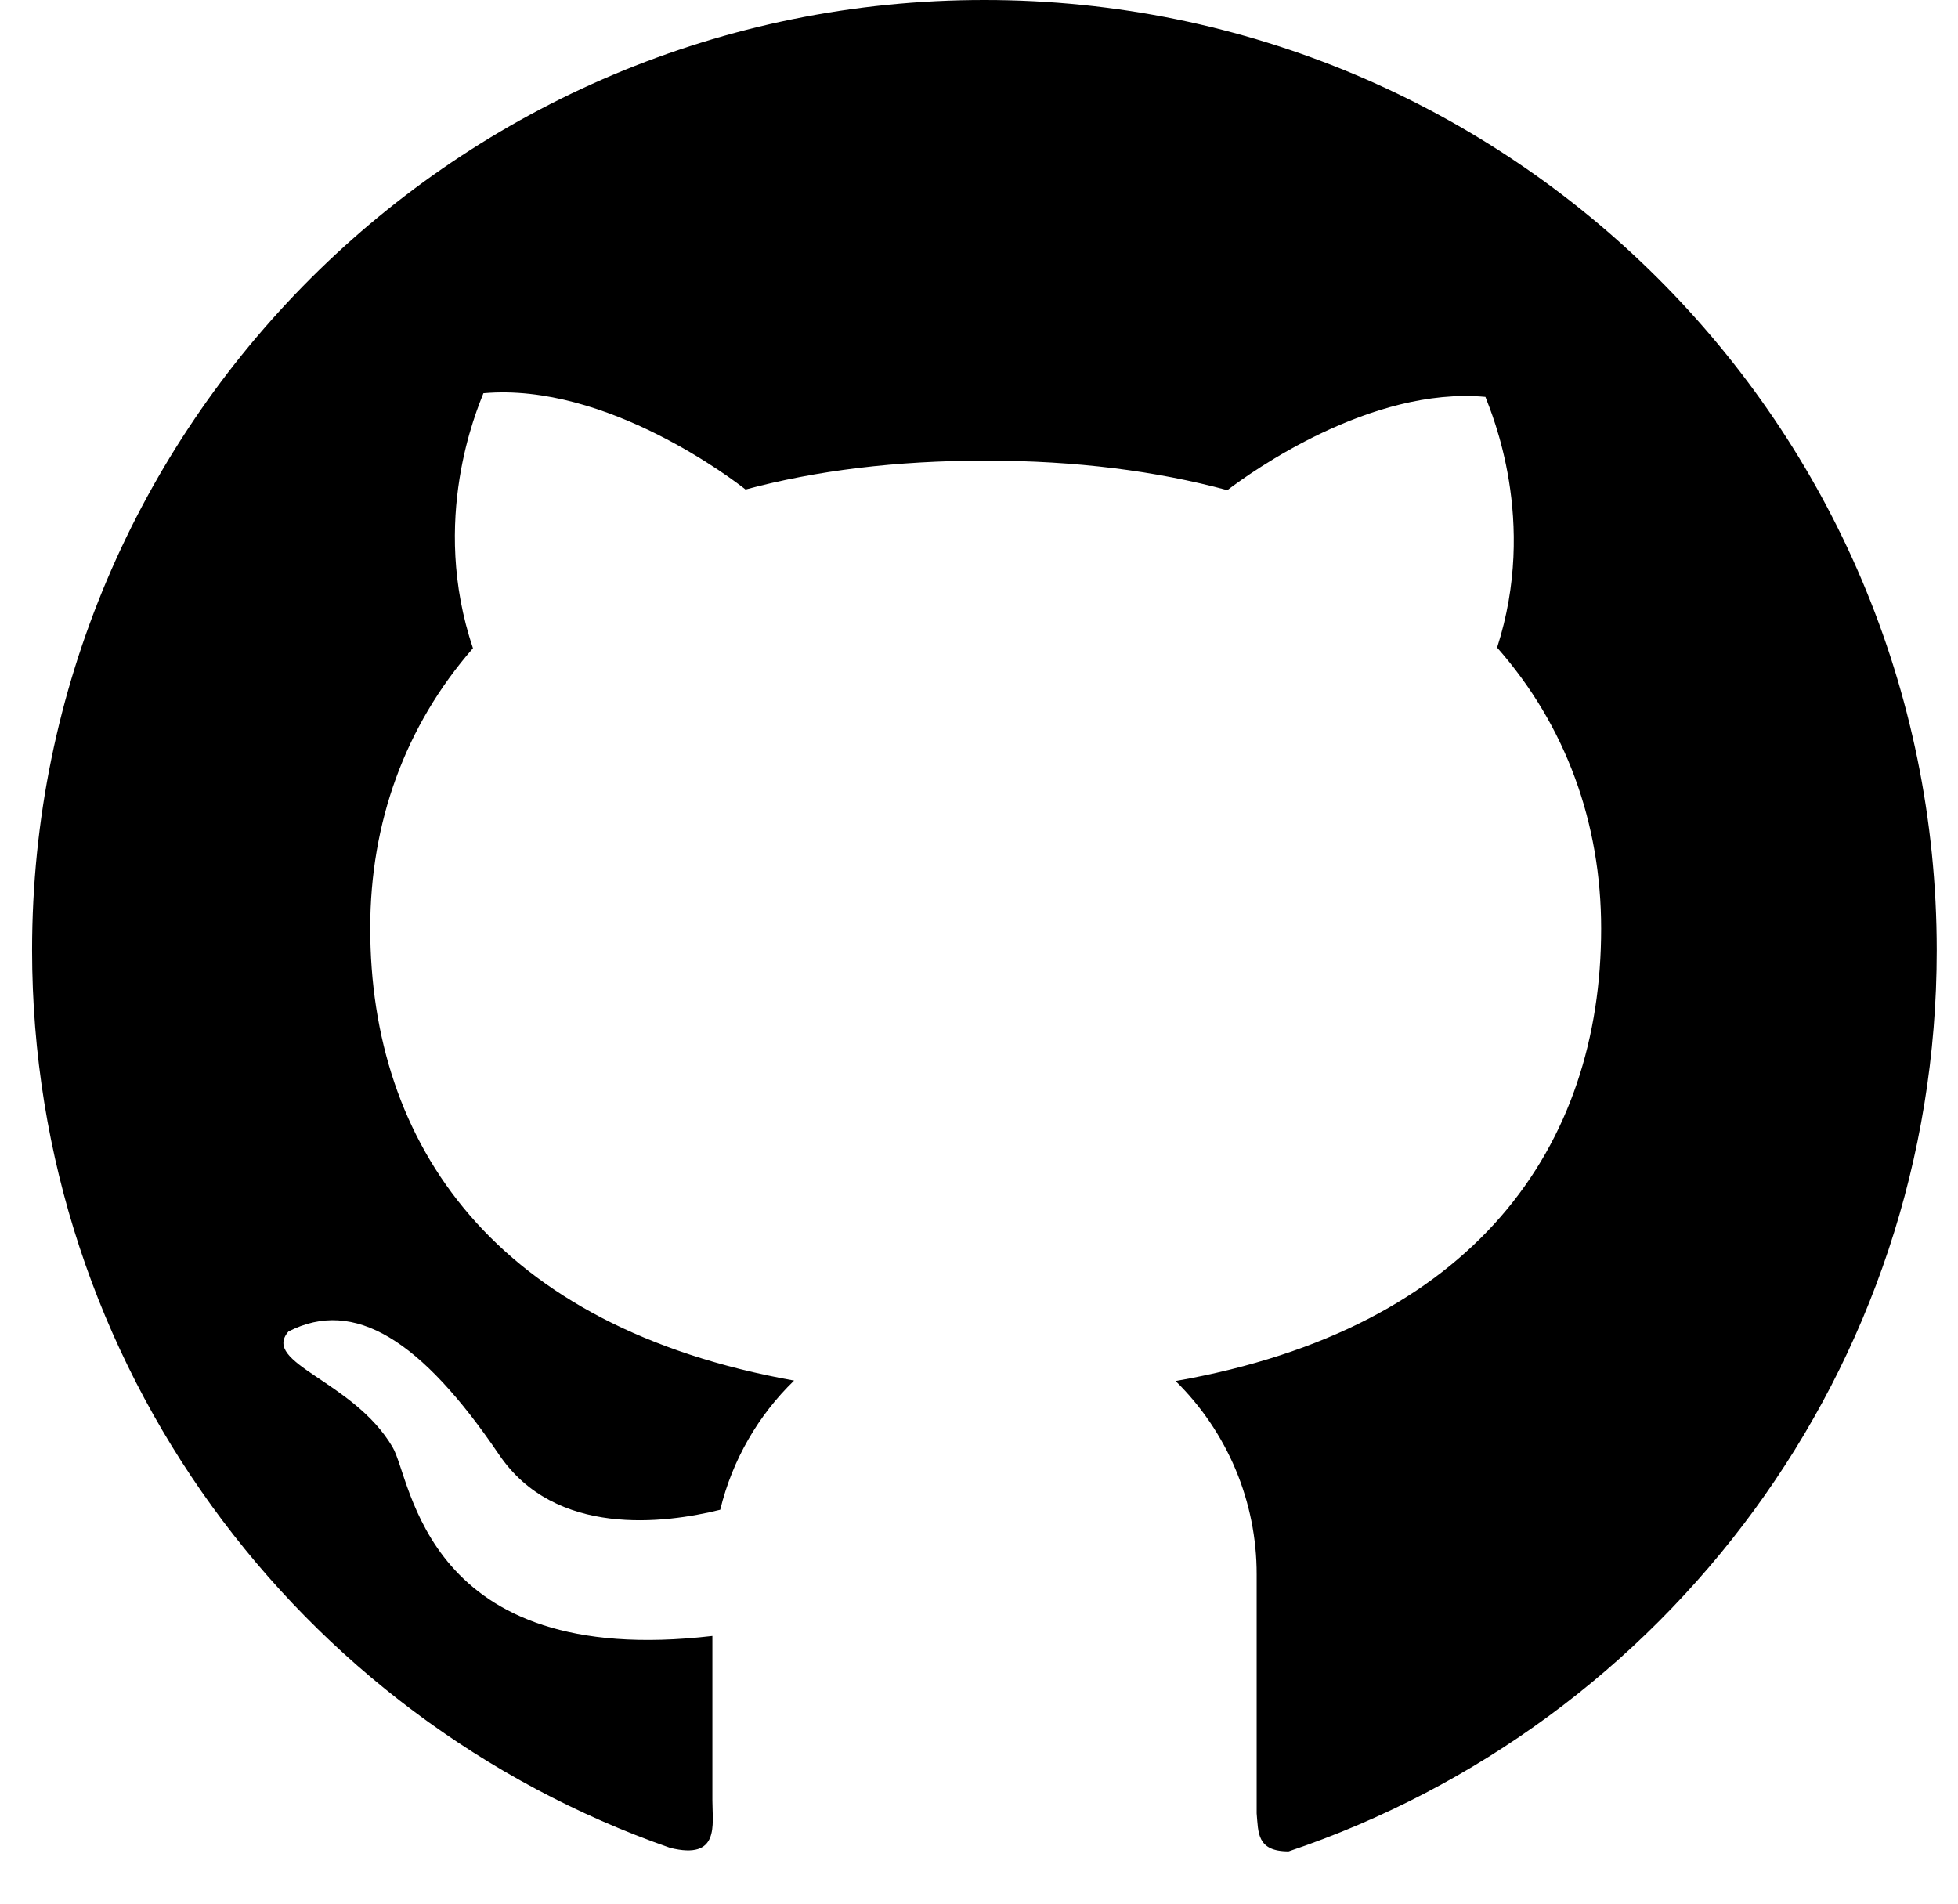 <svg width="36" height="35" viewBox="0 0 36 35" fill="none" xmlns="http://www.w3.org/2000/svg">
<path d="M18.102 1.46274e-06C8.426 -0.004 0.59 7.816 0.59 17.469C0.59 25.102 5.492 31.59 12.319 33.973C13.239 34.203 13.098 33.551 13.098 33.105V30.078C7.789 30.699 7.573 27.191 7.217 26.605C6.497 25.379 4.796 25.066 5.304 24.48C6.513 23.859 7.746 24.637 9.174 26.742C10.206 28.27 12.221 28.012 13.242 27.758C13.465 26.84 13.943 26.02 14.6 25.383C9.099 24.398 6.807 21.047 6.807 17.062C6.807 15.129 7.444 13.352 8.696 11.918C7.898 9.555 8.771 7.531 8.888 7.23C11.161 7.027 13.524 8.855 13.708 9C14.999 8.652 16.474 8.469 18.125 8.469C19.784 8.469 21.263 8.66 22.566 9.012C23.008 8.676 25.198 7.105 27.311 7.297C27.425 7.598 28.278 9.574 27.526 11.906C28.794 13.344 29.439 15.137 29.439 17.074C29.439 21.066 27.131 24.422 21.615 25.391C22.087 25.855 22.462 26.408 22.718 27.018C22.974 27.628 23.106 28.284 23.105 28.945V33.34C23.137 33.691 23.105 34.039 23.692 34.039C30.621 31.707 35.609 25.172 35.609 17.473C35.609 7.816 27.769 1.46274e-06 18.102 1.46274e-06Z" fill="black"/>
</svg>
